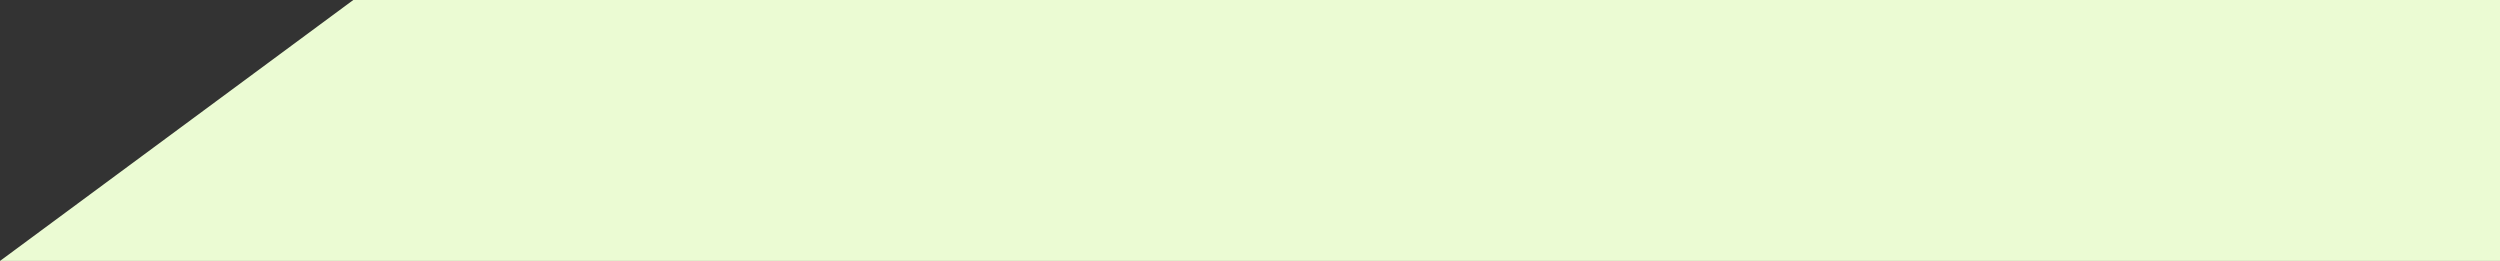 <svg xmlns="http://www.w3.org/2000/svg" viewBox="949.394 4691.86 4470.606 466.625">
  <rect x="949.394" y="4691.86" width="4470.606" height="466.625" fill="#333333" stroke="none"/>
  <defs>
    <style>
      .cls-1 {
        fill: #ebfbd3;
      }
    </style>
  </defs>
  <path id="graphic_bg" data-name="graphic bg" class="cls-1" d="M900.333,587.485l631.761-466.624H5370.939V587.485Z" transform="translate(49.061 4571)"/>
</svg>
